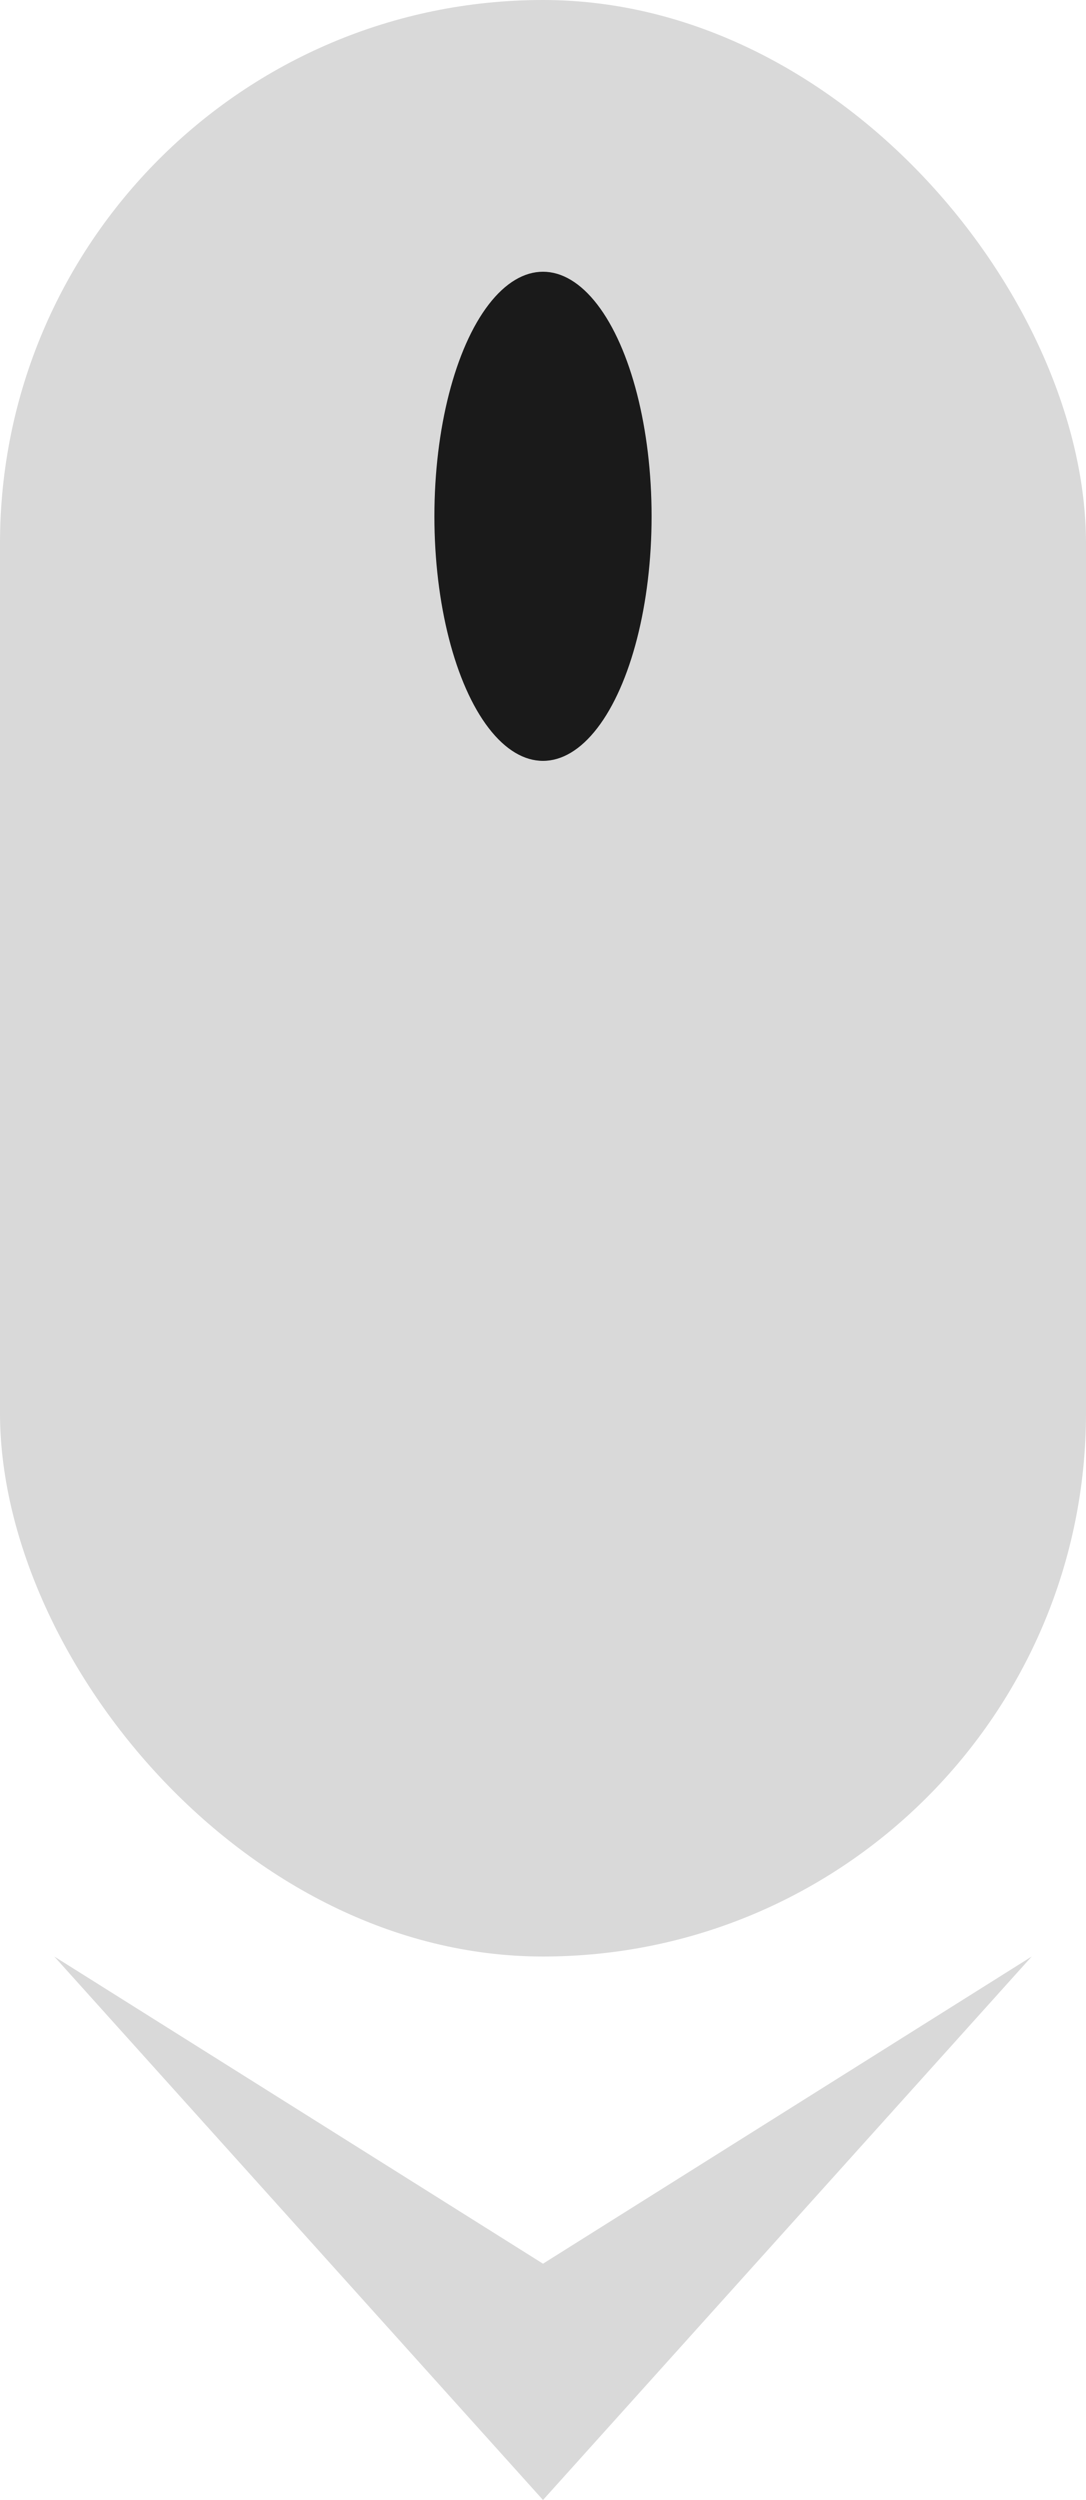 <svg width="20" height="46" viewBox="0 0 20 46" fill="none" xmlns="http://www.w3.org/2000/svg">
<rect width="20" height="36" rx="10" fill="#D9D9D9"/>
<path d="M10 46L1 36L10 41.652L19 36L10 46Z" fill="#D9D9D9"/>
<ellipse cx="10" cy="9.5" rx="2" ry="4.5" fill="#1A1A1A"/>
</svg>
